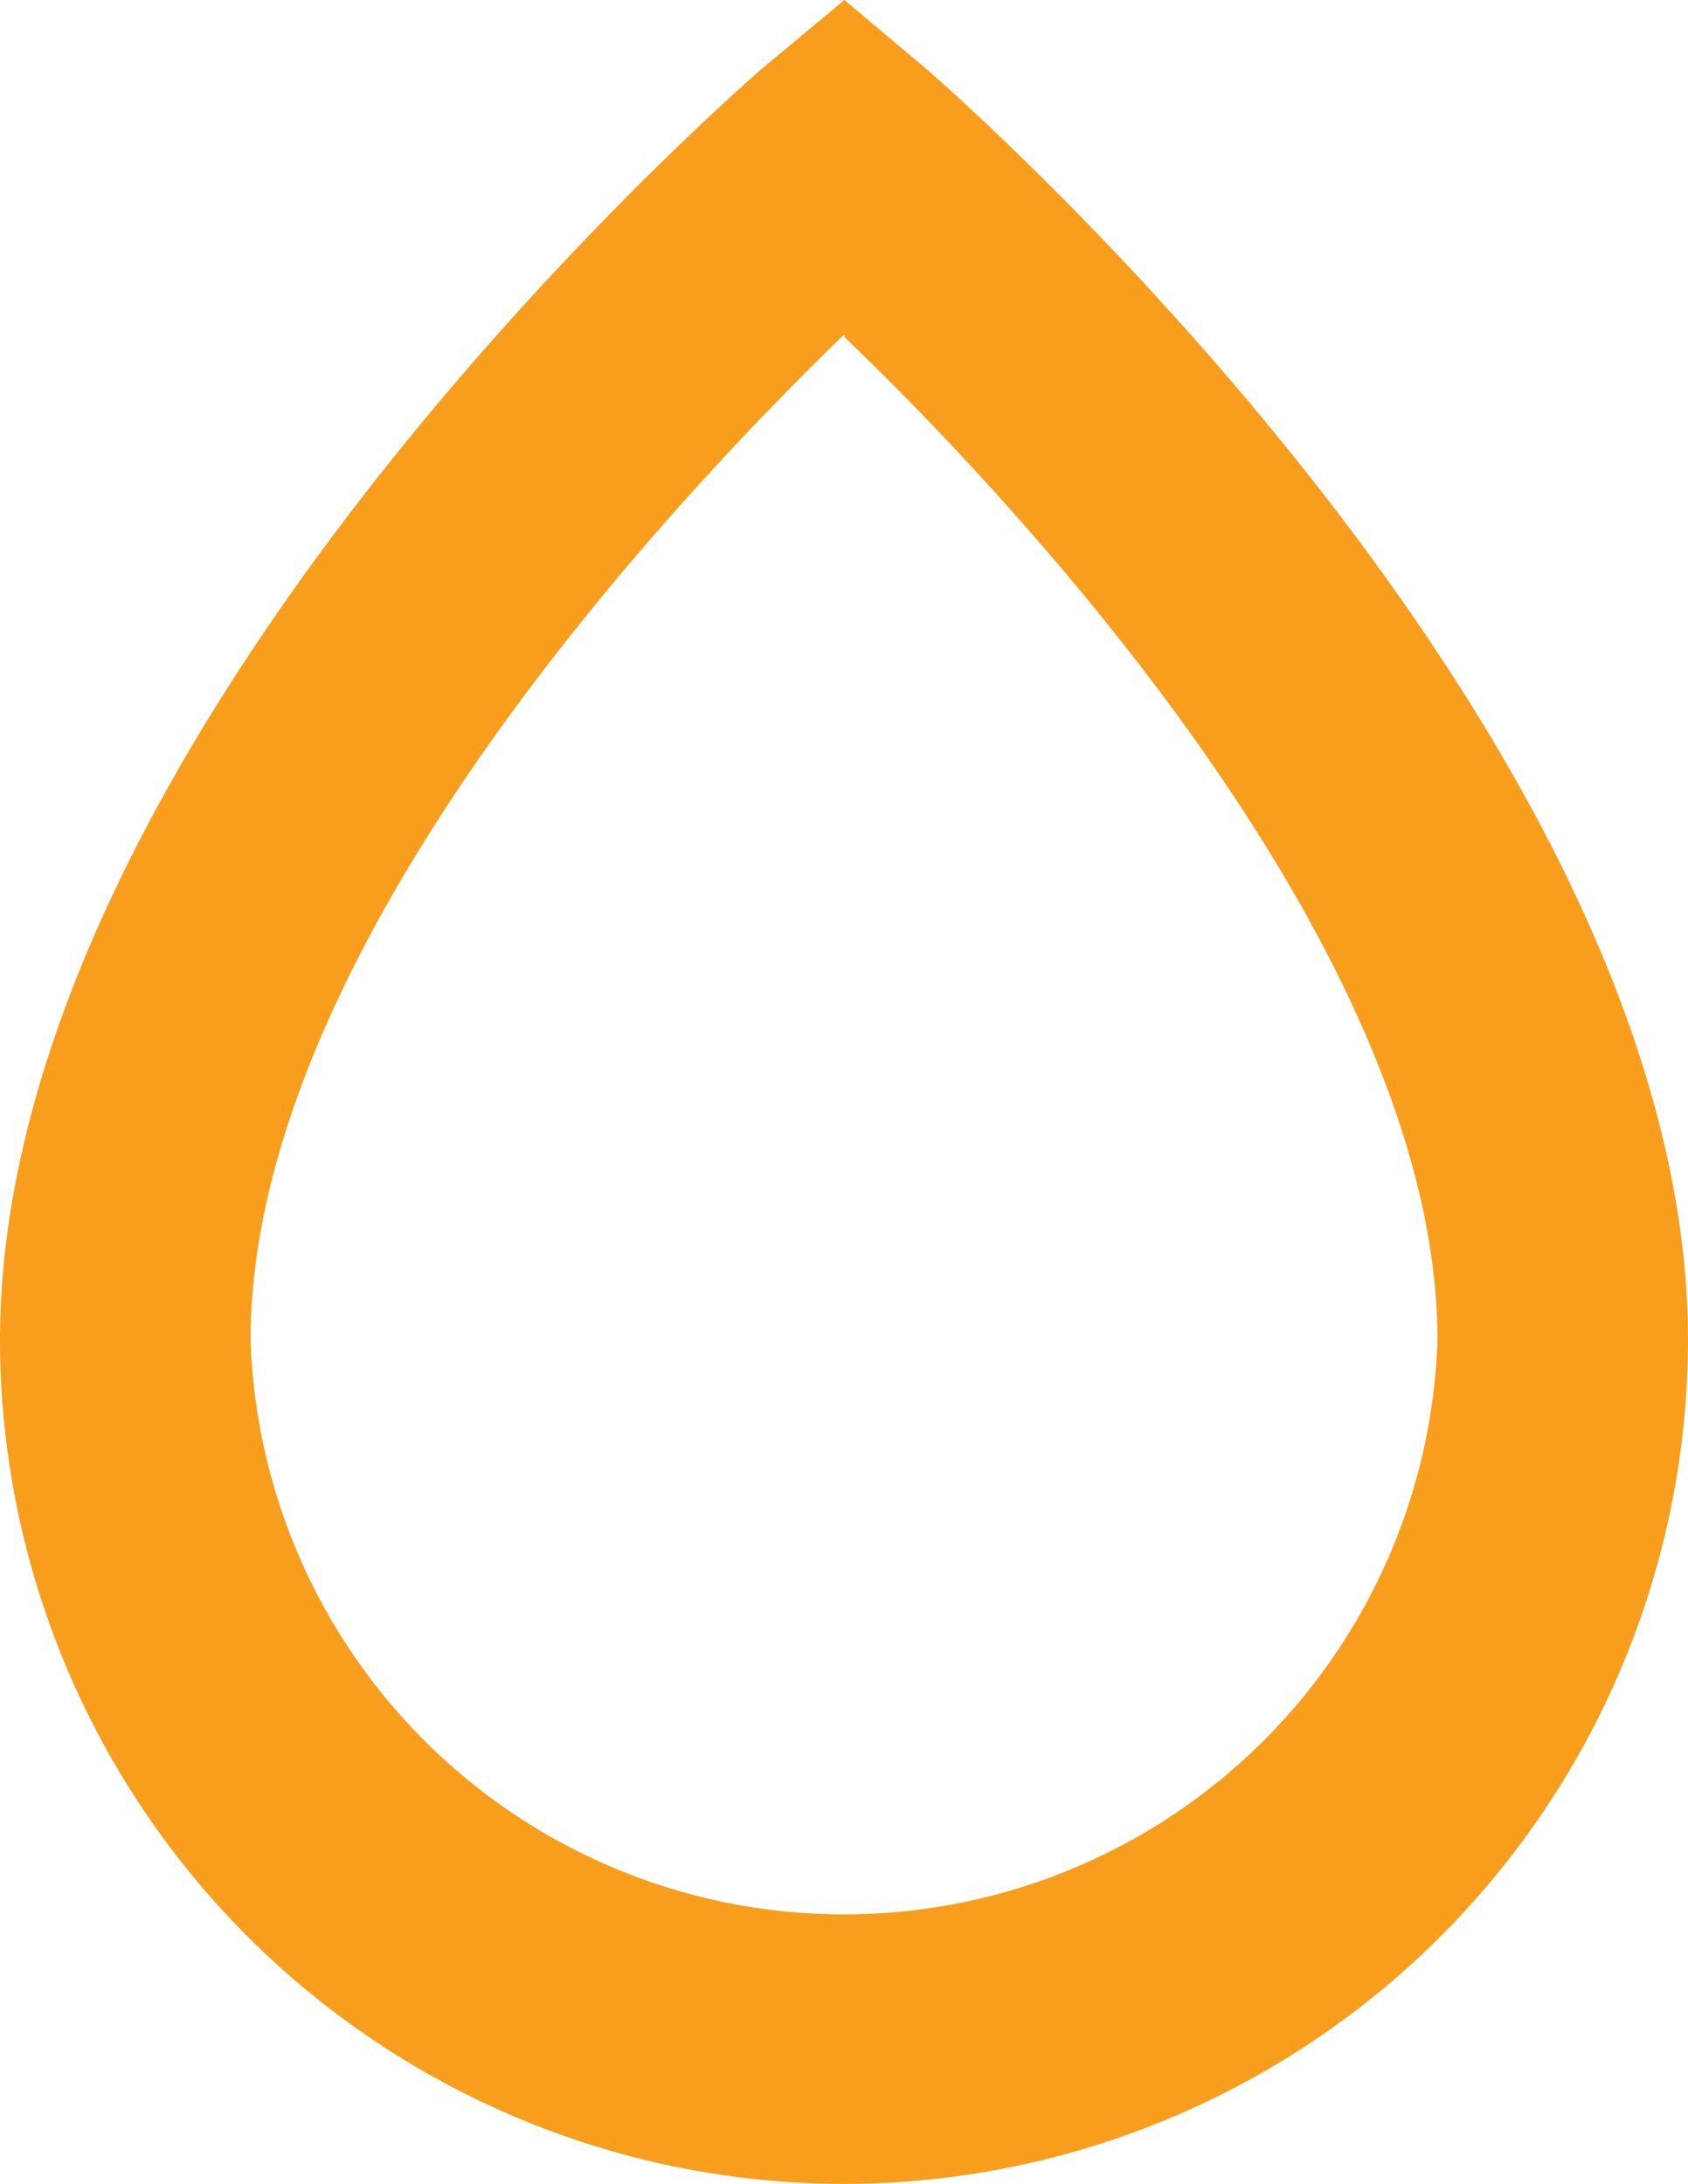 <svg xmlns="http://www.w3.org/2000/svg" width="23.354" height="30.211" viewBox="0 0 23.354 30.211"><defs><style>.a{fill:#f99d1c;}</style></defs><path class="a" d="M871.682,106.3A11.691,11.691,0,0,1,860,94.629c0-8.358,10.115-17.219,10.542-17.589l1.14-.95,1.13.95c.427.37,10.542,9.231,10.542,17.589A11.691,11.691,0,0,1,871.682,106.3Zm0-25.586c-2.5,2.422-8.215,8.548-8.215,13.914a8.215,8.215,0,0,0,16.421,0c0-5.328-5.717-11.492-8.206-13.876Z" transform="translate(-860 -76.09)"/></svg>